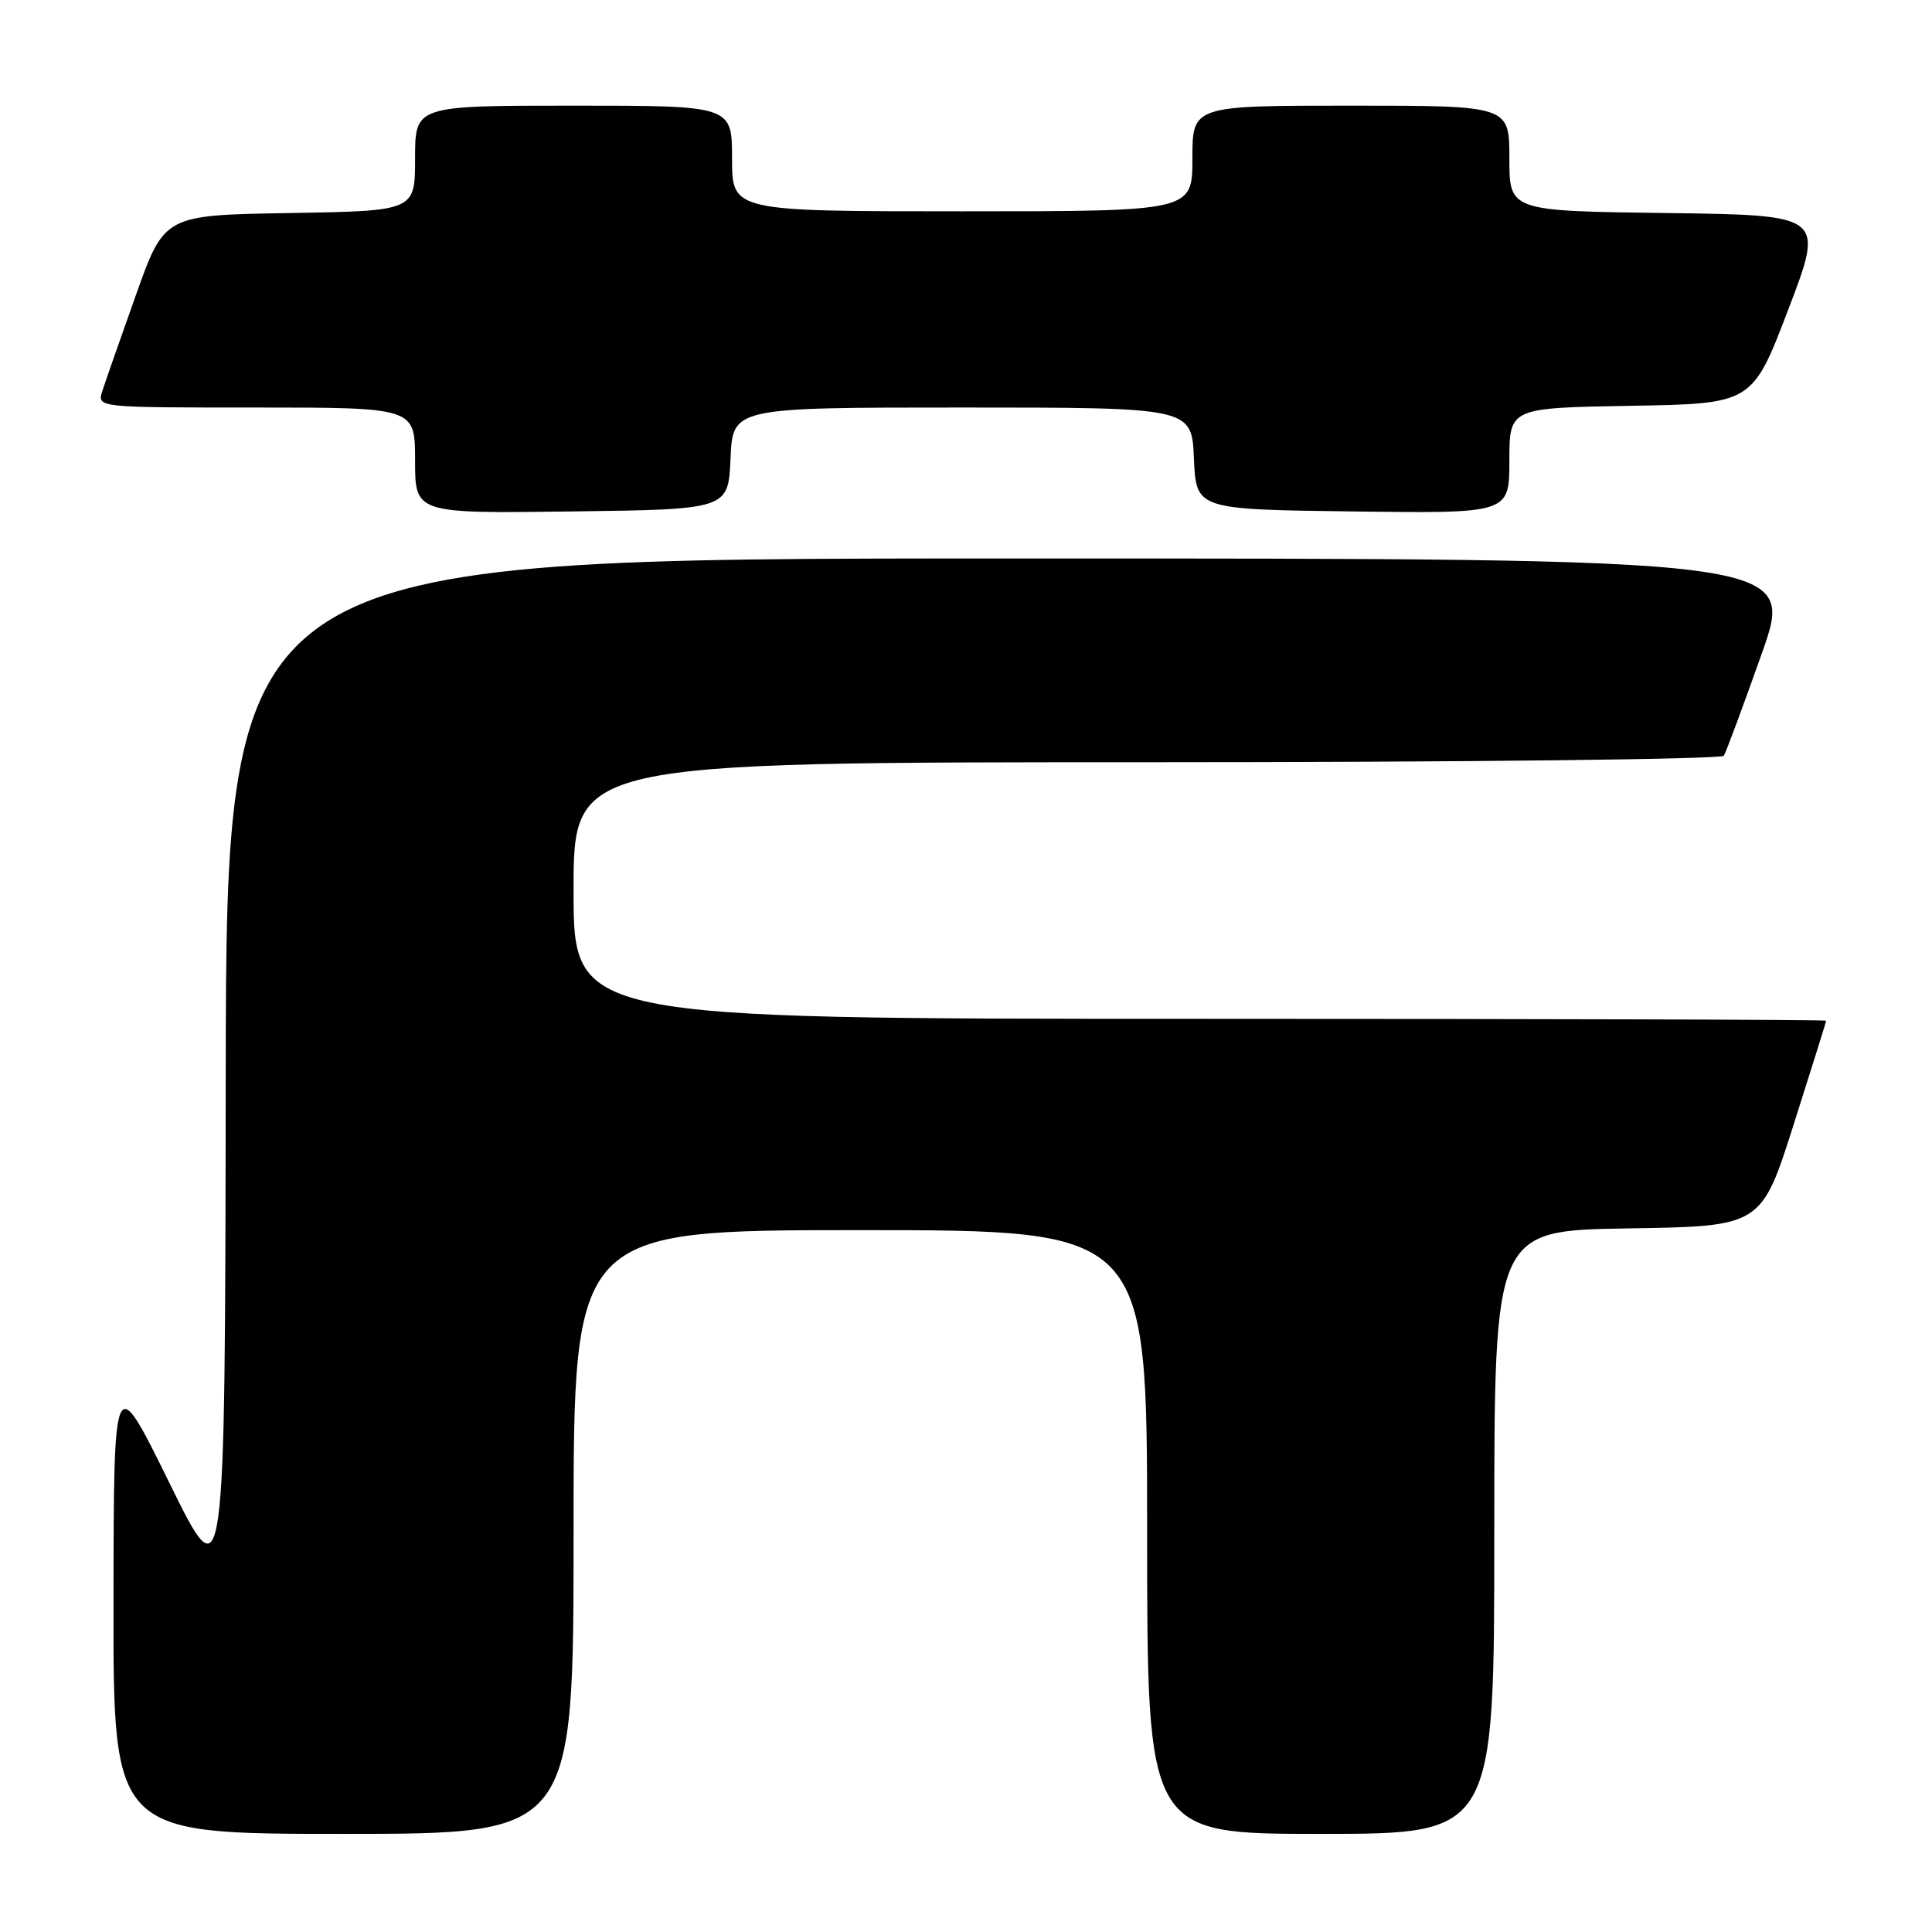 <?xml version="1.0" encoding="UTF-8" standalone="no"?>
<!DOCTYPE svg PUBLIC "-//W3C//DTD SVG 1.1//EN" "http://www.w3.org/Graphics/SVG/1.1/DTD/svg11.dtd" >
<svg xmlns="http://www.w3.org/2000/svg" xmlns:xlink="http://www.w3.org/1999/xlink" version="1.1" viewBox="0 0 256 256">
 <g >
 <path fill="currentColor"
d=" M 76.00 203.00 C 76.00 163.00 76.00 163.00 114.00 163.00 C 152.00 163.00 152.00 163.00 152.00 203.00 C 152.00 243.00 152.00 243.00 175.00 243.00 C 198.00 243.00 198.00 243.00 198.00 203.02 C 198.00 163.05 198.00 163.05 215.69 162.77 C 233.38 162.50 233.38 162.50 237.67 149.00 C 240.03 141.57 241.97 135.39 241.98 135.25 C 241.99 135.11 204.65 135.00 159.00 135.00 C 76.00 135.00 76.00 135.00 76.00 118.00 C 76.00 101.00 76.00 101.00 151.94 101.00 C 193.71 101.00 228.12 100.61 228.42 100.14 C 228.71 99.66 230.97 93.59 233.43 86.64 C 237.91 74.00 237.91 74.00 133.96 74.00 C 30.00 74.00 30.00 74.00 29.91 142.75 C 29.82 211.50 29.82 211.50 22.45 196.50 C 15.07 181.50 15.07 181.50 15.04 212.25 C 15.00 243.00 15.00 243.00 45.50 243.00 C 76.00 243.00 76.00 243.00 76.00 203.00 Z  M 96.80 60.75 C 97.09 54.00 97.09 54.00 127.50 54.00 C 157.91 54.00 157.91 54.00 158.20 60.75 C 158.50 67.50 158.50 67.50 179.25 67.77 C 200.00 68.04 200.00 68.04 200.00 61.05 C 200.00 54.05 200.00 54.05 216.09 53.77 C 232.19 53.50 232.19 53.50 236.96 41.00 C 241.74 28.50 241.74 28.50 220.87 28.23 C 200.00 27.96 200.00 27.96 200.00 20.98 C 200.00 14.00 200.00 14.00 179.00 14.00 C 158.00 14.00 158.00 14.00 158.00 21.00 C 158.00 28.00 158.00 28.00 127.50 28.00 C 97.00 28.00 97.00 28.00 97.00 21.00 C 97.00 14.00 97.00 14.00 76.00 14.00 C 55.00 14.00 55.00 14.00 55.00 20.98 C 55.00 27.95 55.00 27.95 38.39 28.23 C 21.78 28.50 21.78 28.50 18.01 39.09 C 15.94 44.91 13.93 50.65 13.55 51.84 C 12.87 54.00 12.87 54.00 33.93 54.00 C 55.00 54.00 55.00 54.00 55.00 61.02 C 55.00 68.04 55.00 68.04 75.75 67.77 C 96.50 67.50 96.50 67.50 96.80 60.75 Z "/>
</g>
</svg>